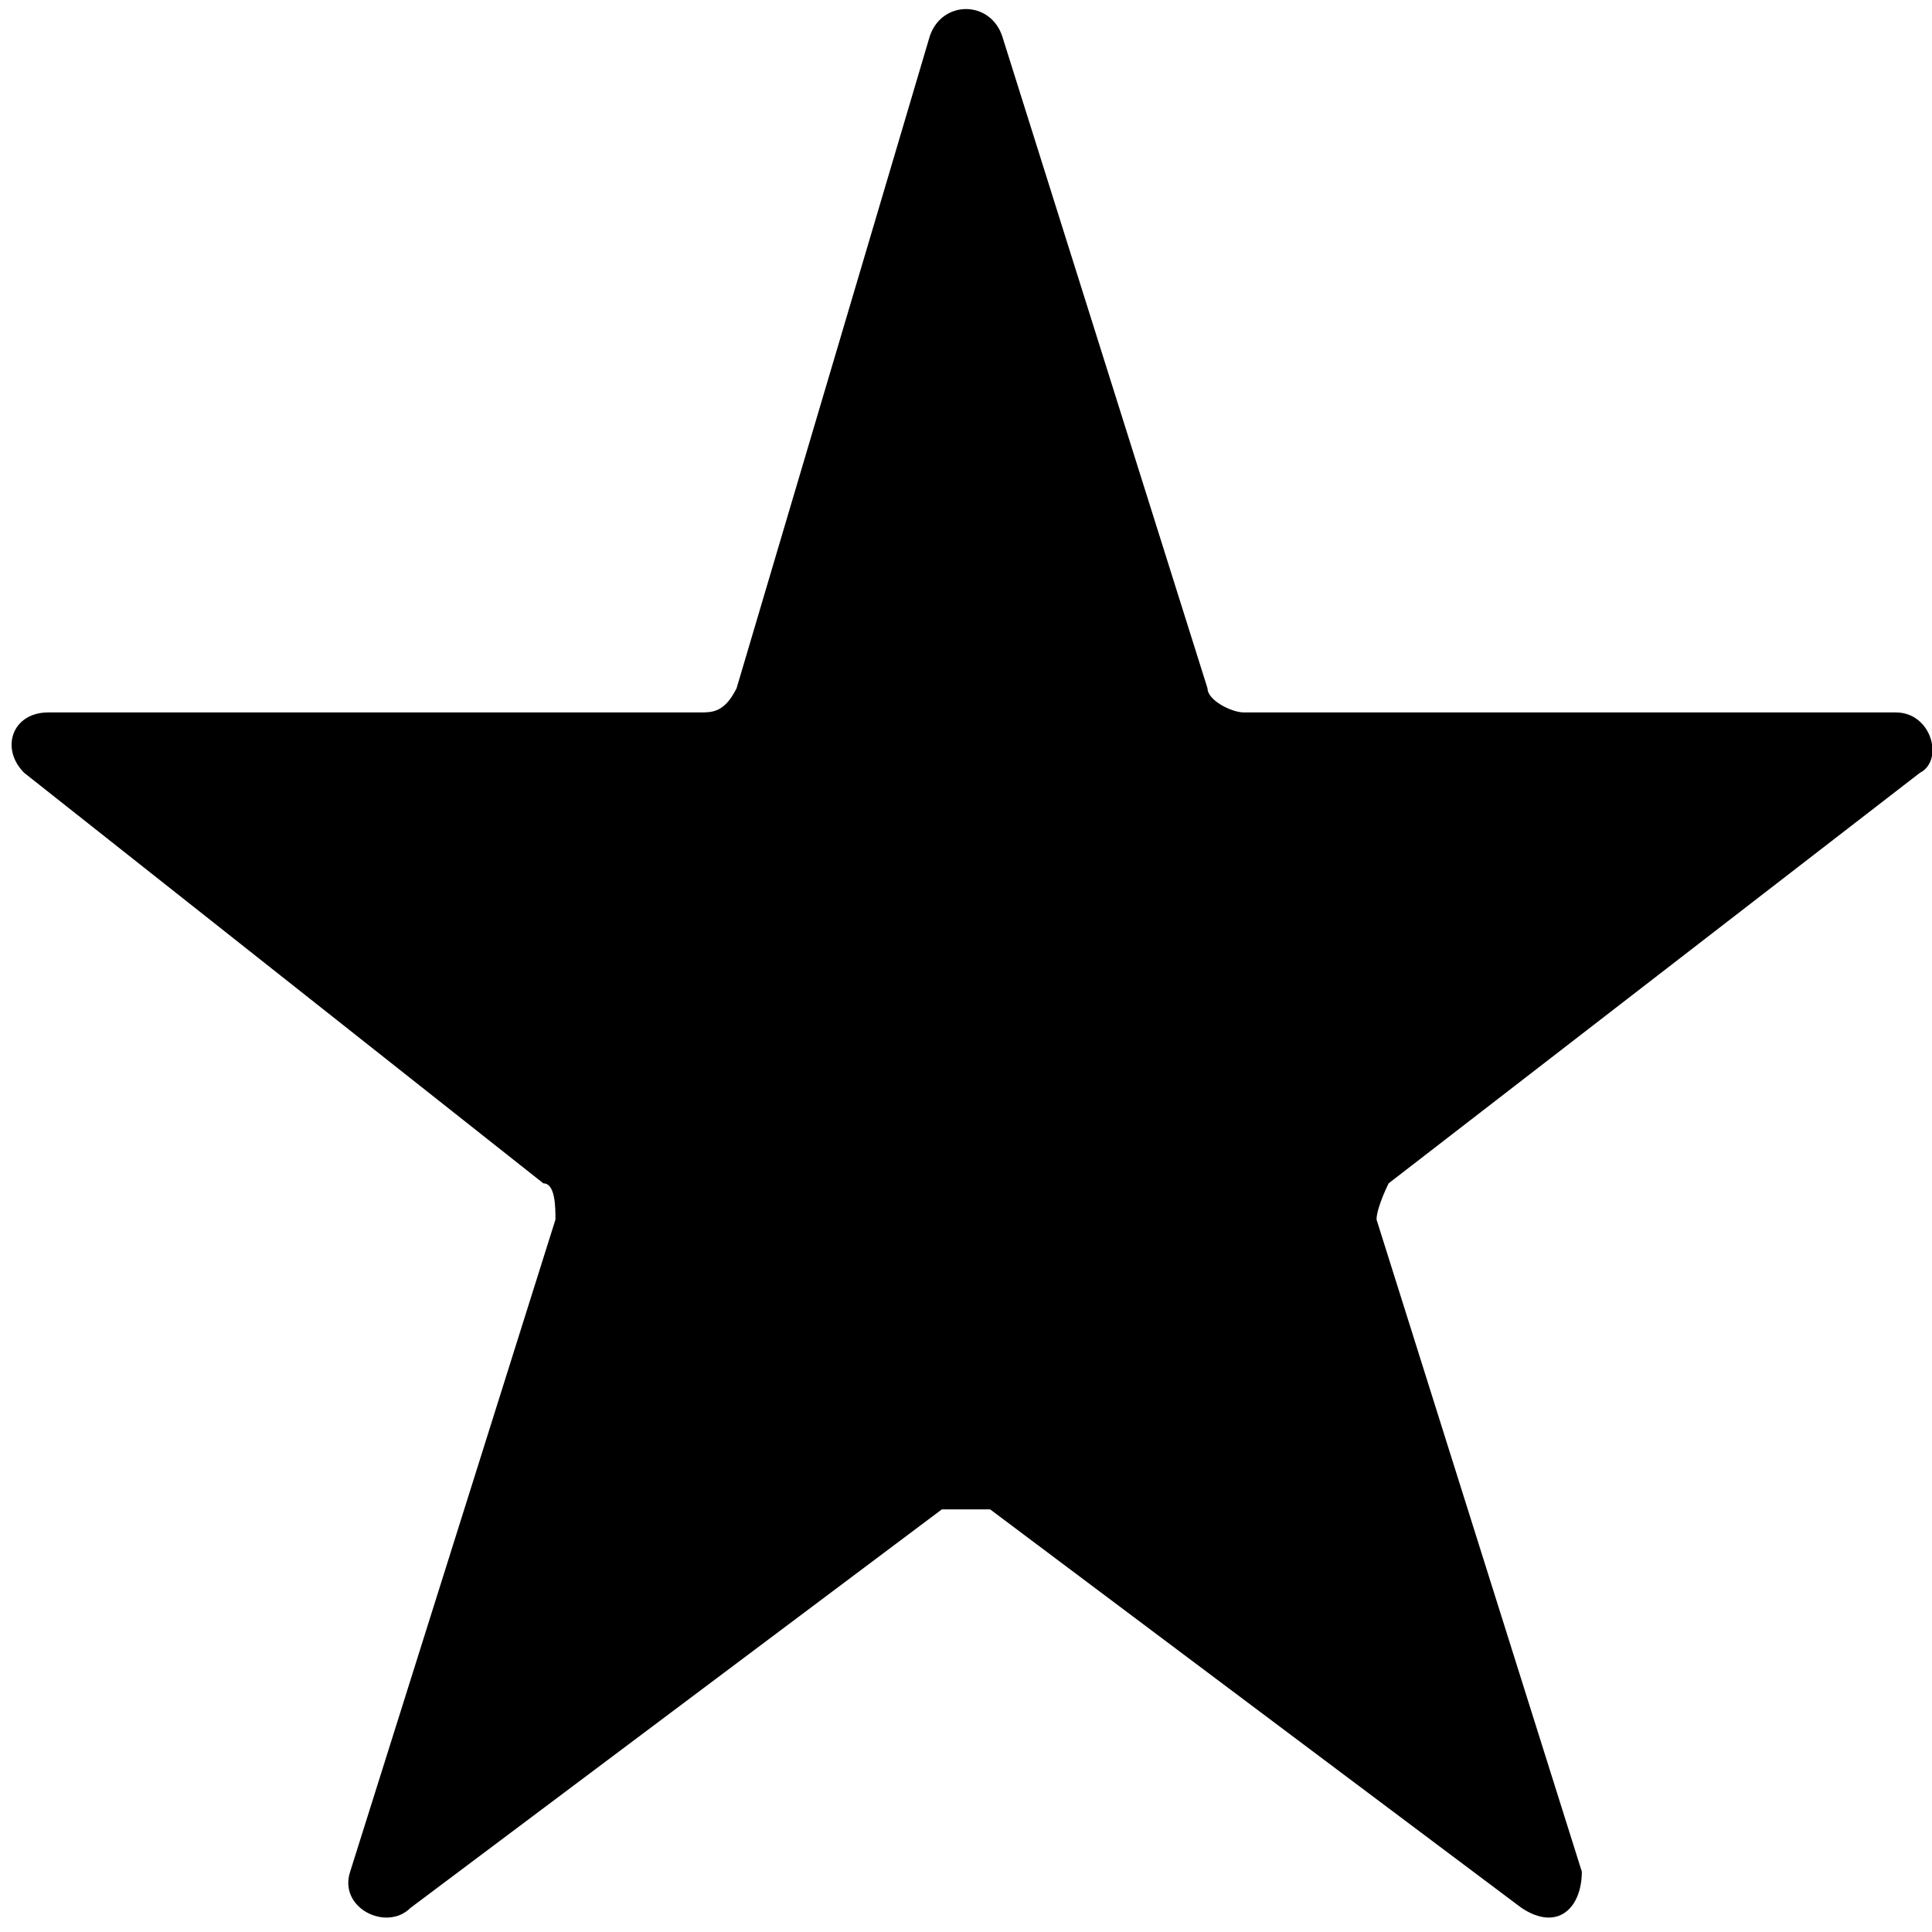 <?xml version="1.0" encoding="UTF-8"?>
<svg id="_图层_1" data-name="图层 1" xmlns="http://www.w3.org/2000/svg" version="1.1" viewBox="0 0 16 16">
  <defs>
    <style>
      .cls-1, .cls-2 {
        stroke-width: 0px;
      }

      .cls-2 {
        opacity: 0;
      }
    </style>
  </defs>
  <rect class="cls-2" width="16" height="16"/>
  <path class="cls-1" d="M8.3.3l1.7,5.4c0,.1.2.2.3.2h5.4c.3,0,.4.4.2.5l-4.4,3.4c0,0-.1.2-.1.3l1.7,5.4c0,.3-.2.5-.5.3l-4.4-3.3c-.1,0-.3,0-.4,0l-4.4,3.3c-.2.2-.6,0-.5-.3l1.7-5.4c0-.1,0-.3-.1-.3L.2,6.4c-.2-.2-.1-.5.2-.5h5.4c.1,0,.2,0,.3-.2L7.7.3C7.8,0,8.2,0,8.3.3Z"/>
</svg>
